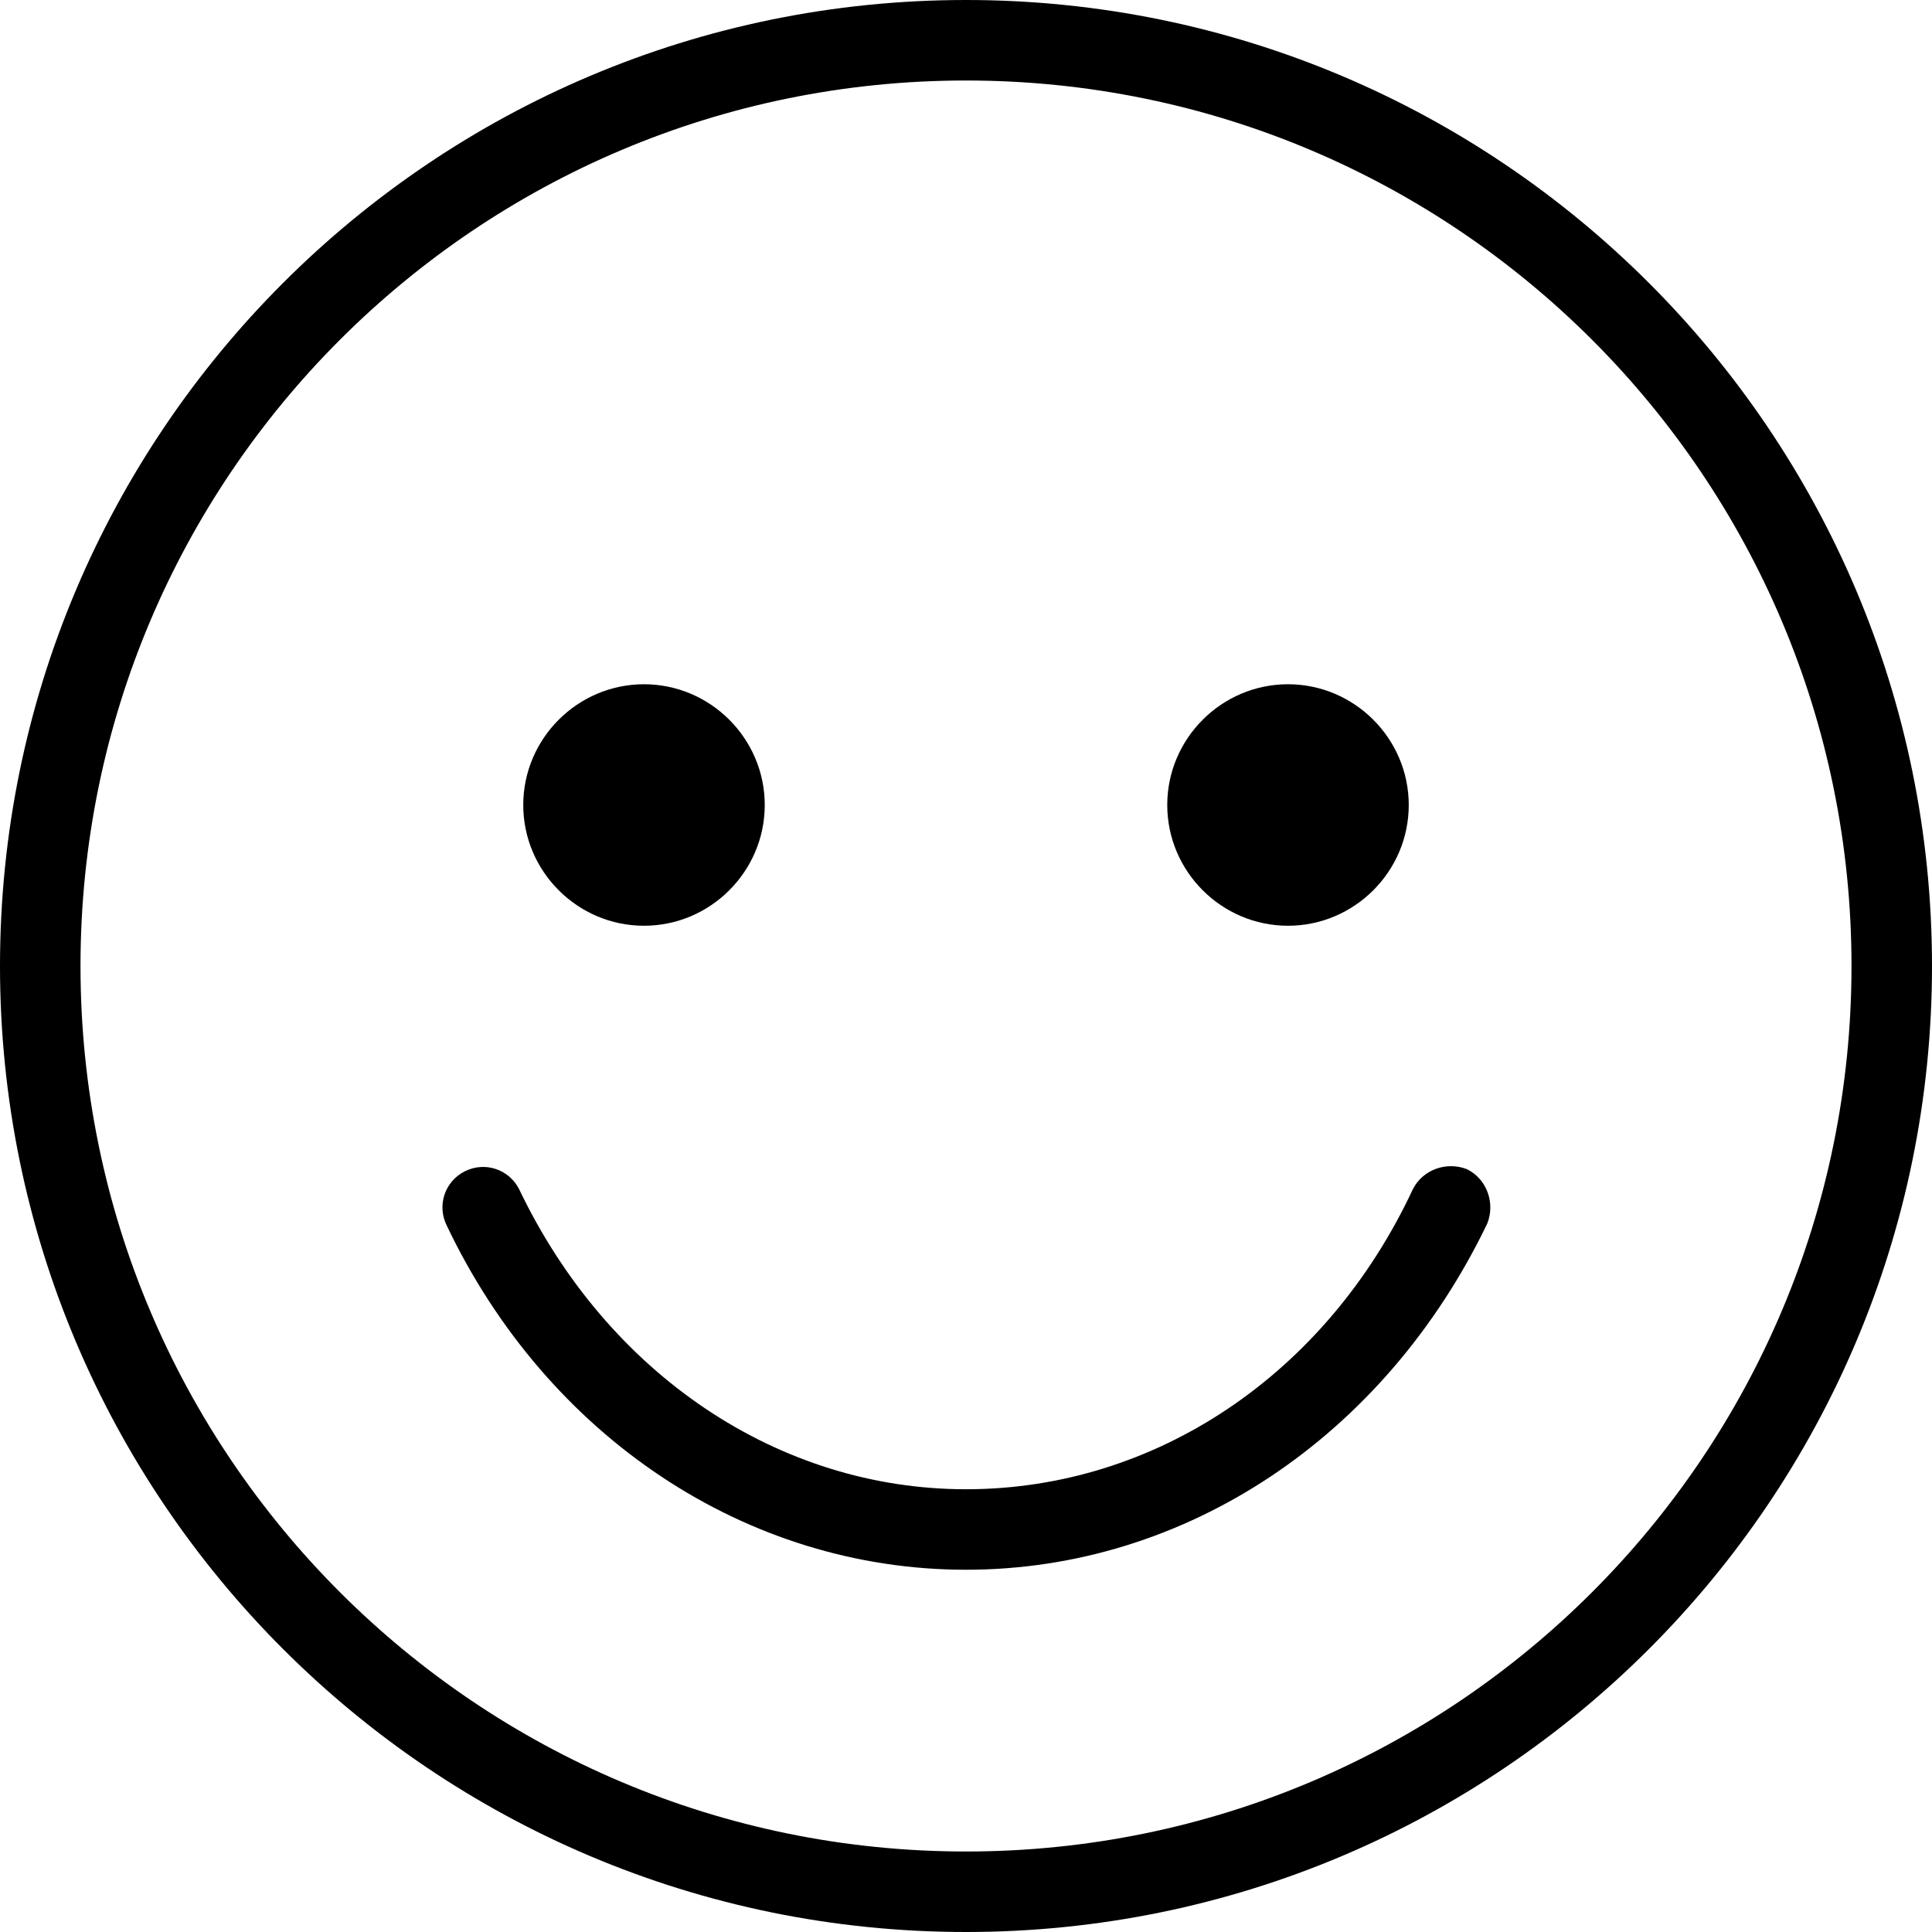 <?xml version="1.0" encoding="utf-8"?>
<!-- Generator: Adobe Illustrator 22.1.0, SVG Export Plug-In . SVG Version: 6.00 Build 0)  -->
<svg version="1.1" id="Layer_1" xmlns="http://www.w3.org/2000/svg" xmlns:xlink="http://www.w3.org/1999/xlink" x="0px" y="0px"
	 viewBox="0 0 96 96" style="enable-background:new 0 0 96 96;" xml:space="preserve">

<path class="st0" d="M48,96C21.5,96,0,74.5,0,48S21.5,0,48,0s48,21.5,48,48S74.5,96,48,96z M48,4C23.7,4,4,23.7,4,48s19.7,44,44,44
	s44-19.7,44-44S72.3,4,48,4z M48,78c-10.9,0-20.8-6.6-25.8-17.1c-0.5-1-0.1-2.2,0.9-2.7s2.2-0.1,2.7,0.9C30.2,68.3,38.7,74,48,74
	c9.4,0,17.9-5.7,22.2-14.9c0.5-1,1.7-1.4,2.7-1c1,0.5,1.4,1.7,1,2.7C68.8,71.4,58.9,78,48,78z M64,46c-3.3,0-6-2.7-6-6s2.7-6,6-6
	c3.3,0,6,2.7,6,6S67.3,46,64,46z M32,46c-3.3,0-6-2.7-6-6s2.7-6,6-6s6,2.7,6,6S35.3,46,32,46z"/>
</svg>
